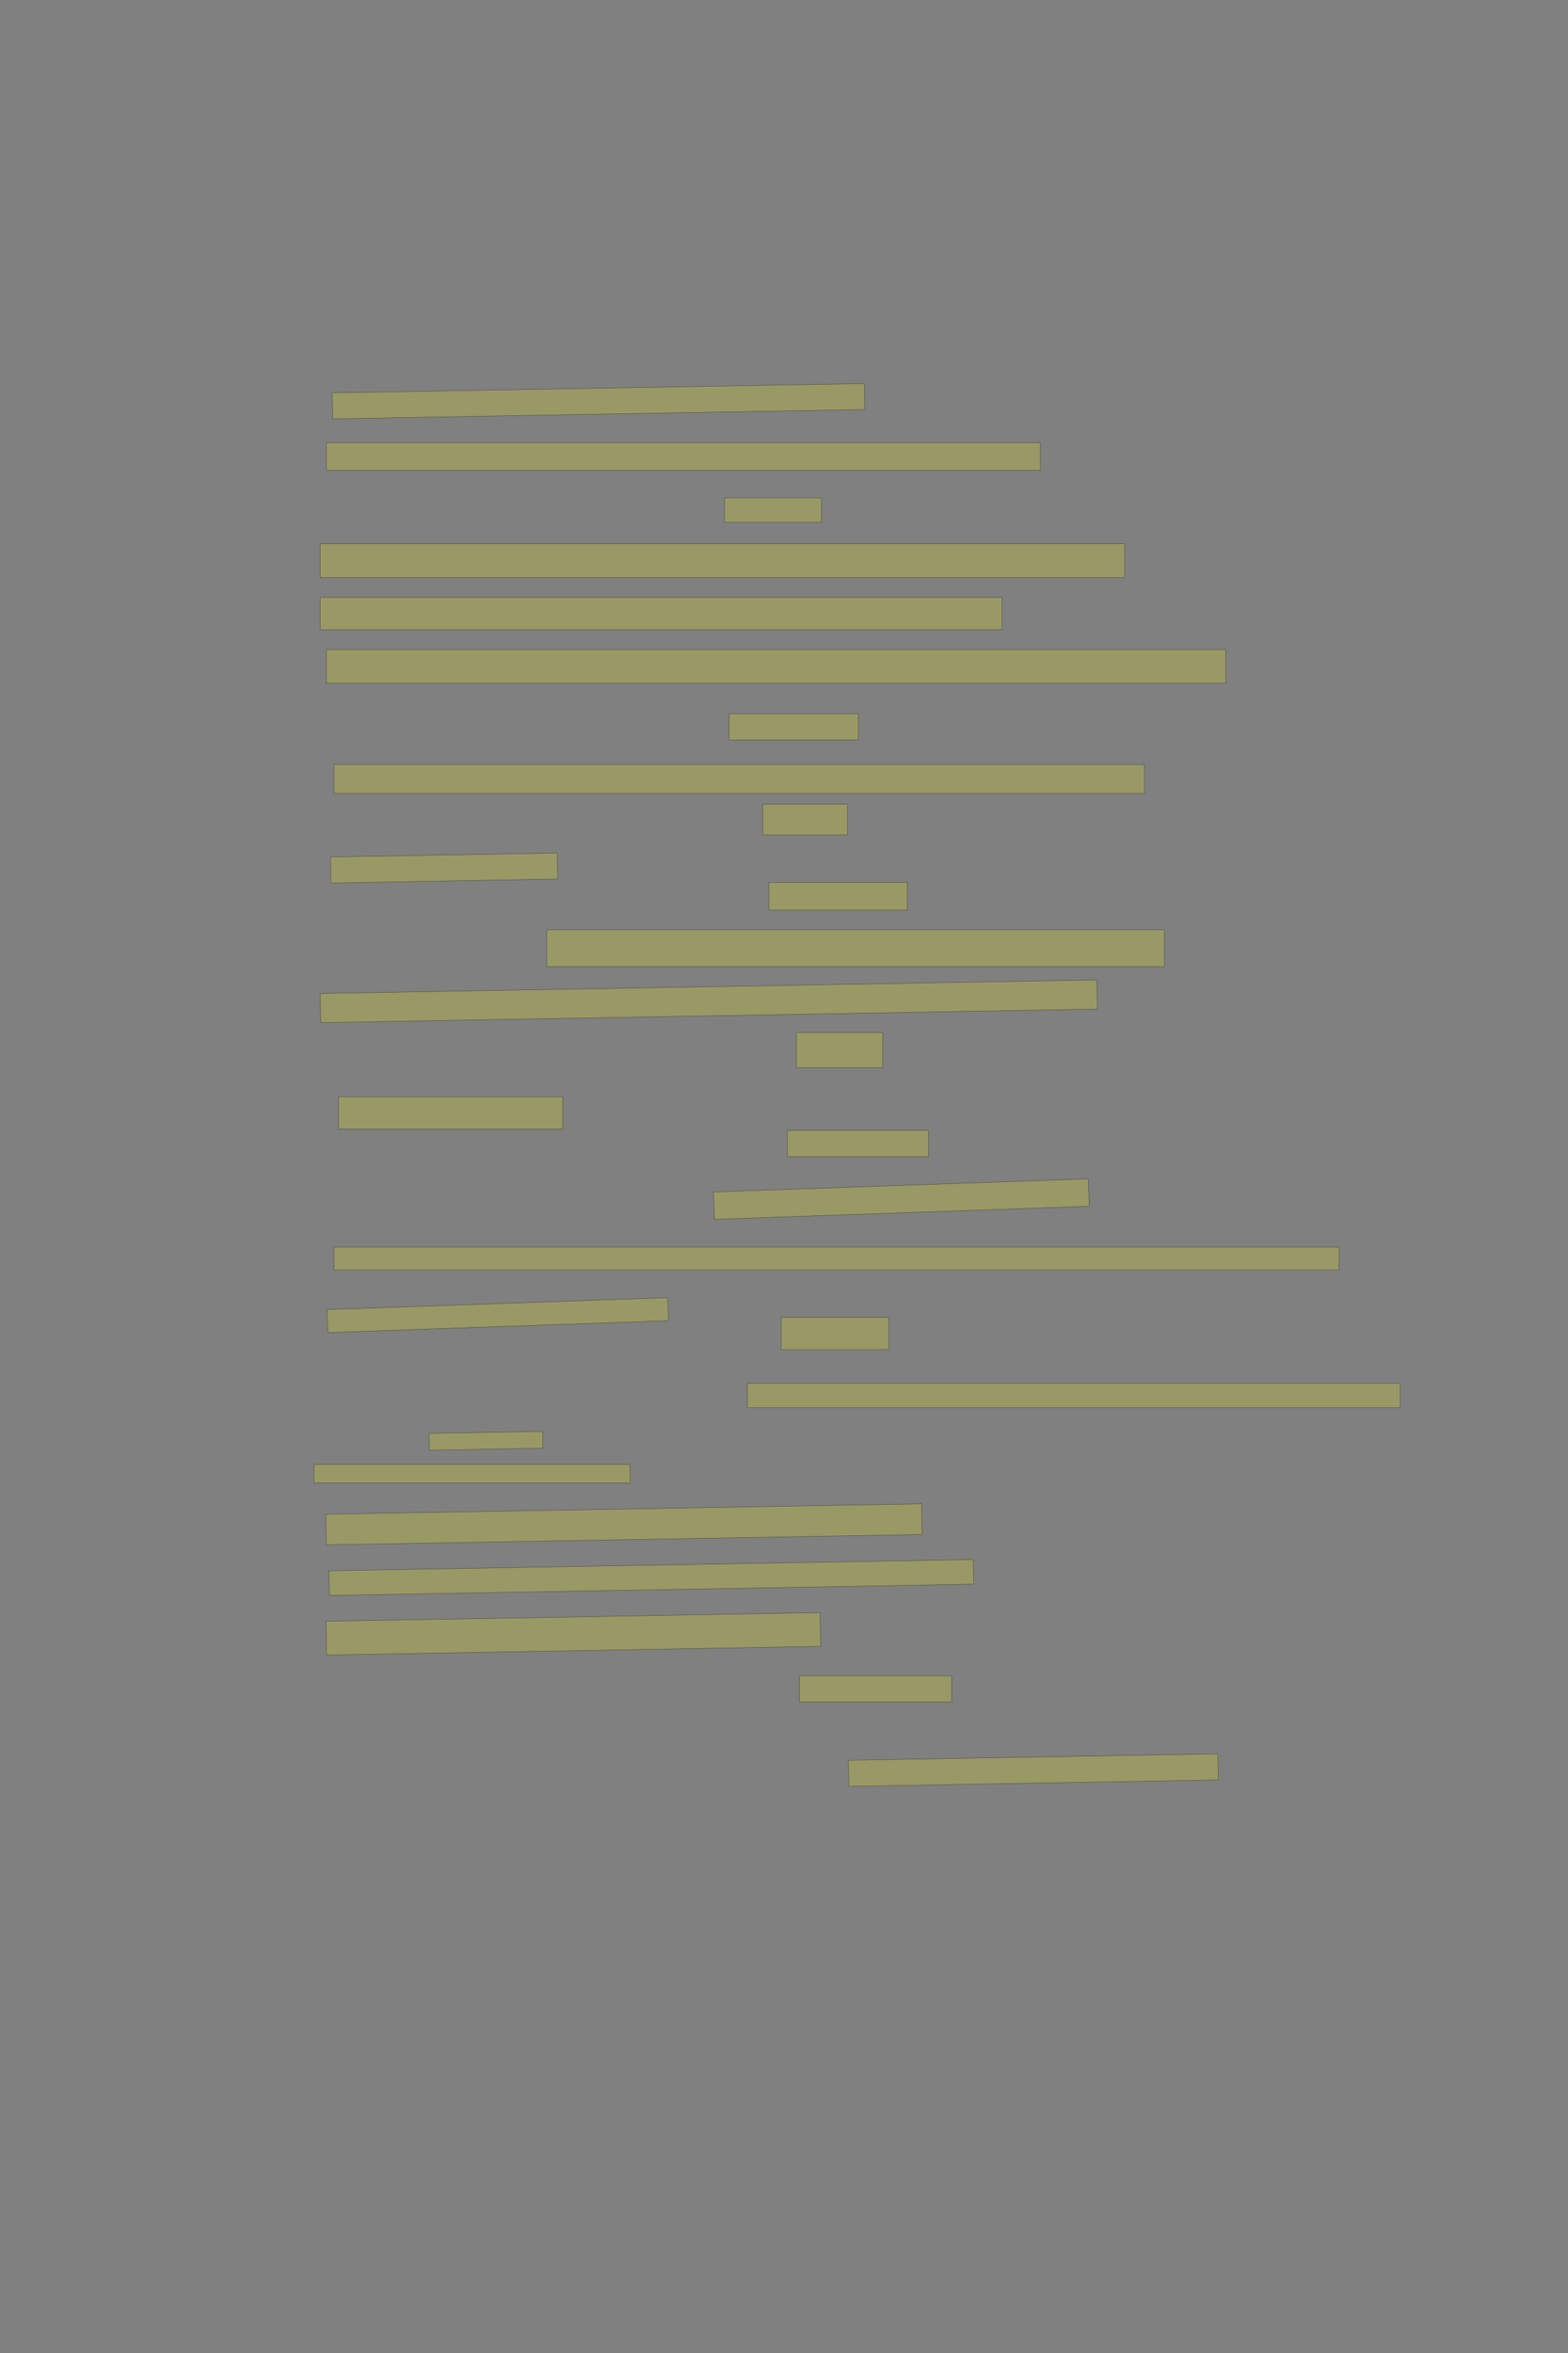 <?xml version="1.0" encoding="UTF-8" standalone="no"?><svg xmlns="http://www.w3.org/2000/svg" xmlns:xlink="http://www.w3.org/1999/xlink" height="6144" width="4096">
 <rect width="100%" height="100%" fill="#808080" stroke="none"/>
 <g>
  <title>Layer 1</title>
  <rect class=" imageannotationLine imageannotationLinked" fill="#FFFF00" fill-opacity="0.2" height="67.799" id="svg_2" stroke="#000000" stroke-opacity="0.5" transform="rotate(-1, 1563.49, 1047.56)" width="1390.147" x="868.419" xlink:href="#la" y="1013.66"/>
  <rect class=" imageannotationLine imageannotationLinked" fill="#FFFF00" fill-opacity="0.2" height="72" id="svg_4" stroke="#000000" stroke-opacity="0.5" width="1865.144" x="852.569" xlink:href="#lb" y="1156"/>
  <rect class=" imageannotationLine imageannotationLinked" fill="#FFFF00" fill-opacity="0.2" height="64" id="svg_6" stroke="#000000" stroke-opacity="0.5" width="253.144" x="1892.57" xlink:href="#lc" y="1300"/>
  <rect class=" imageannotationLine imageannotationLinked" fill="#FFFF00" fill-opacity="0.2" height="88" id="svg_8" stroke="#000000" stroke-opacity="0.5" width="2101.143" x="836.569" xlink:href="#ld" y="1420"/>
  <rect class=" imageannotationLine imageannotationLinked" fill="#FFFF00" fill-opacity="0.2" height="84" id="svg_10" stroke="#000000" stroke-opacity="0.5" width="1781.144" x="836.569" xlink:href="#le" y="1560"/>
  <rect class=" imageannotationLine imageannotationLinked" fill="#FFFF00" fill-opacity="0.2" height="88" id="svg_12" stroke="#000000" stroke-opacity="0.5" width="2349.143" x="852.569" xlink:href="#lf" y="1696"/>
  <rect class=" imageannotationLine imageannotationLinked" fill="#FFFF00" fill-opacity="0.2" height="68" id="svg_14" stroke="#000000" stroke-opacity="0.5" width="337.144" x="1904.57" xlink:href="#lg" y="1864"/>
  <rect class=" imageannotationLine imageannotationLinked" fill="#FFFF00" fill-opacity="0.2" height="76" id="svg_16" stroke="#000000" stroke-opacity="0.5" width="2117.144" x="872.569" xlink:href="#lh" y="1996"/>
  <rect class=" imageannotationLine imageannotationLinked" fill="#FFFF00" fill-opacity="0.2" height="80" id="svg_18" stroke="#000000" stroke-opacity="0.5" width="221.144" x="1992.57" xlink:href="#li" y="2100"/>
  <rect class=" imageannotationLine imageannotationLinked" fill="#FFFF00" fill-opacity="0.2" height="67.933" id="svg_20" stroke="#000000" stroke-opacity="0.5" transform="rotate(-1, 1160.11, 2266.46)" width="592.383" x="863.92" xlink:href="#lj" y="2232.494"/>
  <rect class=" imageannotationLine imageannotationLinked" fill="#FFFF00" fill-opacity="0.2" height="72" id="svg_22" stroke="#000000" stroke-opacity="0.5" width="361.144" x="2008.57" xlink:href="#lk" y="2304"/>
  <rect class=" imageannotationLine imageannotationLinked" fill="#FFFF00" fill-opacity="0.2" height="96" id="svg_24" stroke="#000000" stroke-opacity="0.5" width="1613.144" x="1428.569" xlink:href="#ll" y="2428"/>
  <rect class=" imageannotationLine imageannotationLinked" fill="#FFFF00" fill-opacity="0.2" height="76.007" id="svg_26" stroke="#000000" stroke-opacity="0.5" transform="rotate(-1, 1851.44, 2614.43)" width="2029.141" x="836.867" xlink:href="#lm" y="2576.425"/>
  <rect class=" imageannotationLine imageannotationLinked" fill="#FFFF00" fill-opacity="0.2" height="92" id="svg_28" stroke="#000000" stroke-opacity="0.5" width="225.144" x="2080.57" xlink:href="#ln" y="2696"/>
  <rect class=" imageannotationLine imageannotationLinked" fill="#FFFF00" fill-opacity="0.2" height="84" id="svg_30" stroke="#000000" stroke-opacity="0.5" width="585.144" x="884.57" xlink:href="#lo" y="2864"/>
  <rect class=" imageannotationLine imageannotationLinked" fill="#FFFF00" fill-opacity="0.2" height="68" id="svg_32" stroke="#000000" stroke-opacity="0.5" width="369.144" x="2056.57" xlink:href="#lp" y="2952"/>
  <rect class=" imageannotationLine imageannotationLinked" fill="#FFFF00" fill-opacity="0.2" height="71.471" id="svg_34" stroke="#000000" stroke-opacity="0.5" transform="rotate(-2, 2354.63, 3131.01)" width="979.459" x="1864.907" xlink:href="#lq" y="3095.272"/>
  <rect class=" imageannotationLine imageannotationLinked" fill="#FFFF00" fill-opacity="0.2" height="60" id="svg_36" stroke="#000000" stroke-opacity="0.5" width="2625.143" x="872.569" xlink:href="#lr" y="3256"/>
  <rect class=" imageannotationLine imageannotationLinked" fill="#FFFF00" fill-opacity="0.2" height="60.034" id="svg_38" stroke="#000000" stroke-opacity="0.5" transform="rotate(-2, 1300.18, 3433.97)" width="890.624" x="854.867" xlink:href="#ls" y="3403.954"/>
  <rect class=" imageannotationLine imageannotationLinked" fill="#FFFF00" fill-opacity="0.2" height="84" id="svg_40" stroke="#000000" stroke-opacity="0.5" width="281.144" x="2040.57" xlink:href="#lt" y="3440"/>
  <rect class=" imageannotationLine imageannotationLinked" fill="#FFFF00" fill-opacity="0.2" height="64" id="svg_42" stroke="#000000" stroke-opacity="0.5" width="1705.144" x="1952.569" xlink:href="#lu" y="3612"/>
  <rect class=" imageannotationLine imageannotationLinked" fill="#FFFF00" fill-opacity="0.2" height="43.941" id="svg_44" stroke="#000000" stroke-opacity="0.5" transform="rotate(-1, 1269.52, 3762.03)" width="297.144" x="1120.955" xlink:href="#lv" y="3740.056"/>
  <rect class=" imageannotationLine imageannotationLinked" fill="#FFFF00" fill-opacity="0.2" height="48" id="svg_46" stroke="#000000" stroke-opacity="0.5" width="825.144" x="820.57" xlink:href="#lw" y="3824"/>
  <rect class=" imageannotationLine imageannotationLinked" fill="#FFFF00" fill-opacity="0.2" height="80.006" id="svg_48" stroke="#000000" stroke-opacity="0.5" transform="rotate(-1, 1629.86, 3980.3)" width="1556.495" x="851.607" xlink:href="#lx" y="3940.293"/>
  <rect class=" imageannotationLine imageannotationLinked" fill="#FFFF00" fill-opacity="0.2" height="64.358" id="svg_50" stroke="#000000" stroke-opacity="0.5" transform="rotate(-1, 1701.48, 4119.01)" width="1683.079" x="859.942" xlink:href="#ly" y="4086.833"/>
  <rect class=" imageannotationLine imageannotationLinked" fill="#FFFF00" fill-opacity="0.2" height="88.075" id="svg_52" stroke="#000000" stroke-opacity="0.5" transform="rotate(-1, 1497.71, 4266.08)" width="1290.651" x="852.386" xlink:href="#lz" y="4222.041"/>
  <rect class=" imageannotationLine imageannotationLinked" fill="#FFFF00" fill-opacity="0.2" height="68" id="svg_54" stroke="#000000" stroke-opacity="0.5" width="397.144" x="2088.57" xlink:href="#laa" y="4376"/>
  <rect class=" imageannotationLine imageannotationLinked" fill="#FFFF00" fill-opacity="0.2" height="68.073" id="svg_56" stroke="#000000" stroke-opacity="0.5" transform="rotate(-1, 2699.35, 4621.96)" width="965.144" x="2216.779" xlink:href="#lab" y="4587.925"/>
 </g>

</svg>
